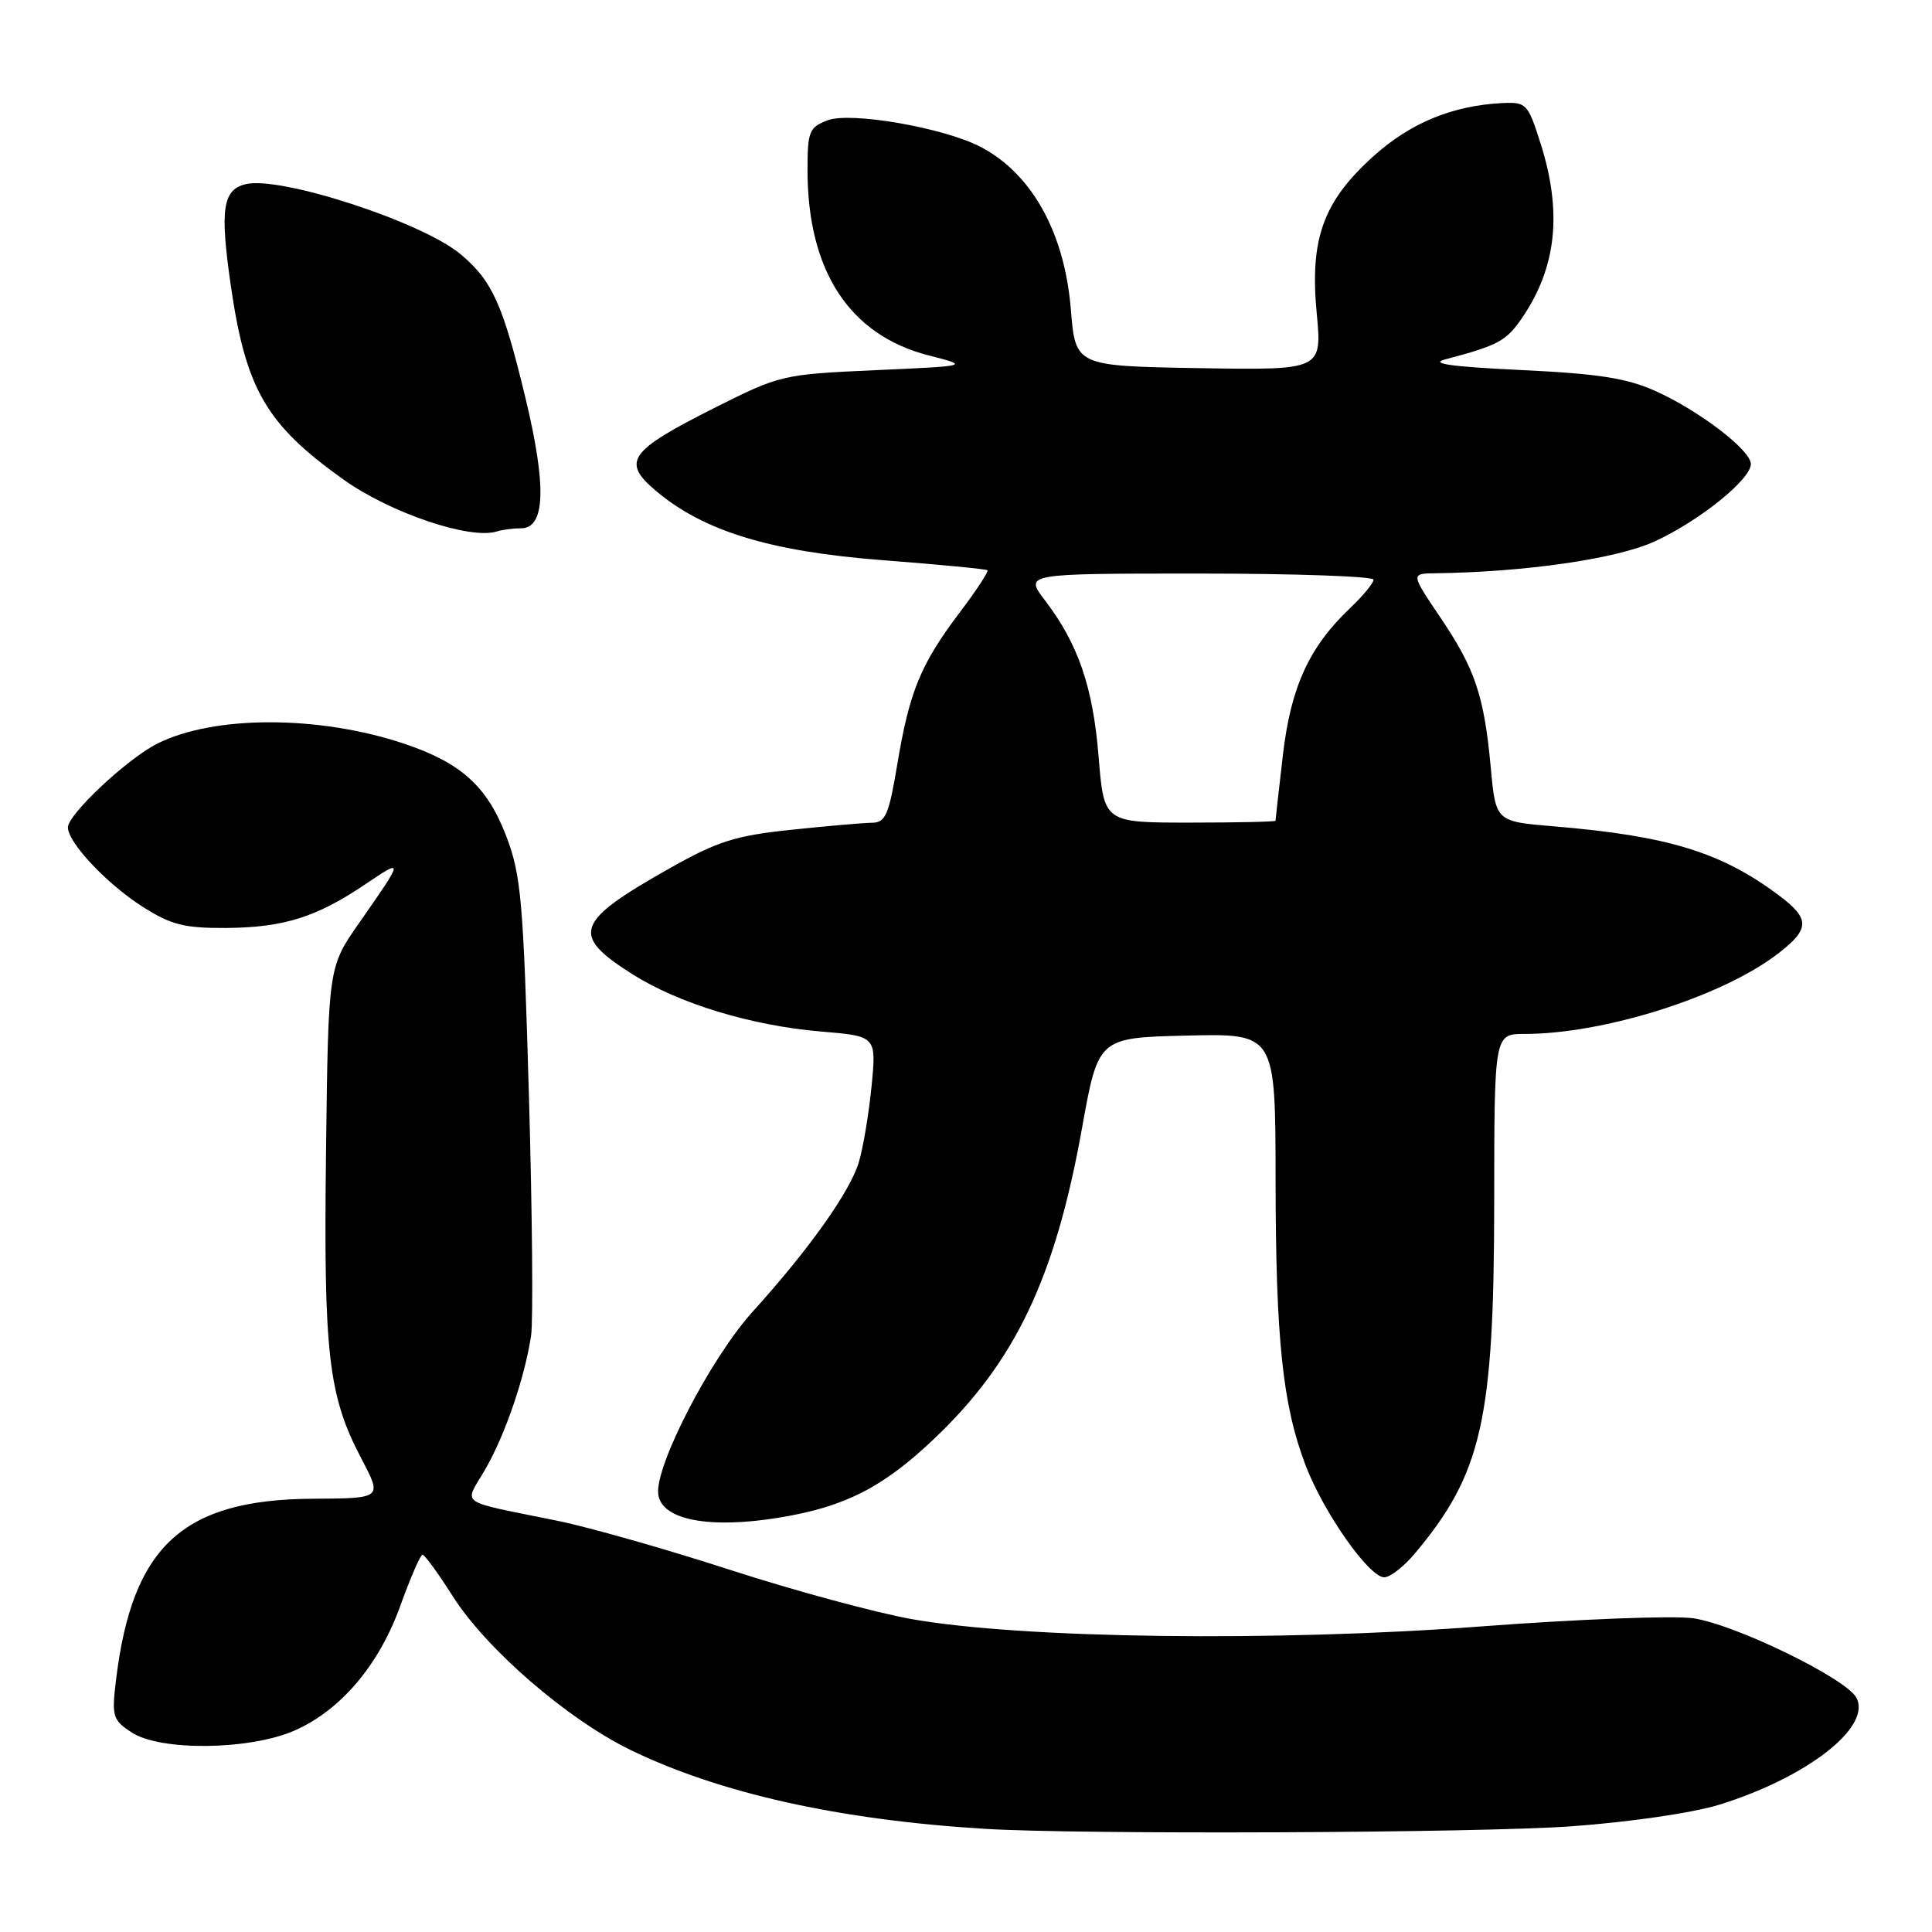 <?xml version="1.0" encoding="UTF-8" standalone="no"?>
<!DOCTYPE svg PUBLIC "-//W3C//DTD SVG 1.1//EN" "http://www.w3.org/Graphics/SVG/1.1/DTD/svg11.dtd" >
<svg xmlns="http://www.w3.org/2000/svg" xmlns:xlink="http://www.w3.org/1999/xlink" version="1.1" viewBox="0 0 256 256">
 <g >
 <path fill="currentColor"
d=" M 208.14 242.00 C 215.96 241.44 224.36 240.21 227.85 239.12 C 239.50 235.50 248.04 228.82 245.98 224.95 C 244.61 222.40 229.98 215.27 224.38 214.43 C 221.84 214.05 209.12 214.54 196.12 215.52 C 169.09 217.56 135.49 217.13 120.86 214.55 C 116.11 213.71 105.31 210.79 96.85 208.05 C 88.40 205.31 78.11 202.38 73.99 201.54 C 60.33 198.74 61.49 199.56 64.29 194.71 C 66.92 190.17 69.51 182.61 70.37 177.00 C 70.66 175.07 70.53 160.68 70.08 145.00 C 69.34 119.19 69.05 115.96 67.06 110.74 C 64.55 104.20 61.10 101.08 53.57 98.55 C 42.25 94.76 28.35 94.76 20.83 98.54 C 16.86 100.54 9.00 107.91 9.00 109.63 C 9.00 111.66 14.19 117.16 18.93 120.17 C 22.69 122.55 24.42 122.99 29.95 122.96 C 37.59 122.90 41.92 121.55 48.42 117.16 C 53.55 113.69 53.54 113.79 47.57 122.32 C 43.50 128.15 43.50 128.15 43.20 152.67 C 42.87 179.51 43.50 184.95 47.91 193.32 C 50.65 198.54 50.65 198.54 41.47 198.59 C 24.21 198.69 17.51 204.86 15.37 222.64 C 14.79 227.45 14.93 227.91 17.45 229.56 C 21.27 232.06 33.16 231.91 39.09 229.28 C 45.21 226.56 50.26 220.57 53.09 212.66 C 54.41 209.00 55.71 206.00 55.99 206.01 C 56.27 206.01 58.08 208.49 60.00 211.52 C 64.44 218.51 75.15 227.78 83.49 231.85 C 95.31 237.61 111.17 241.15 130.50 242.33 C 143.14 243.11 195.89 242.88 208.14 242.00 Z  M 187.42 205.91 C 196.36 195.29 197.97 188.19 197.99 159.25 C 198.00 137.00 198.00 137.00 202.04 137.00 C 212.53 137.00 228.08 132.09 235.49 126.44 C 239.84 123.12 239.88 121.76 235.75 118.67 C 228.09 112.92 221.02 110.75 205.84 109.49 C 198.19 108.85 198.19 108.85 197.53 101.67 C 196.65 92.15 195.45 88.61 190.81 81.75 C 186.93 76.00 186.93 76.00 190.21 75.96 C 202.15 75.80 214.20 74.05 219.21 71.76 C 225.14 69.05 232.00 63.53 232.00 61.48 C 232.00 59.65 225.10 54.38 219.33 51.80 C 215.53 50.10 211.73 49.51 201.50 49.03 C 192.29 48.59 189.37 48.18 191.50 47.62 C 198.58 45.75 199.61 45.18 201.74 42.04 C 206.26 35.37 207.02 28.08 204.13 19.00 C 202.45 13.71 202.25 13.51 199.03 13.66 C 192.47 13.99 186.91 16.28 182.02 20.67 C 175.33 26.69 173.54 31.62 174.47 41.49 C 175.18 49.05 175.18 49.05 158.84 48.78 C 142.50 48.50 142.50 48.50 141.89 40.97 C 141.06 30.79 136.69 22.96 129.89 19.44 C 125.00 16.91 112.70 14.78 109.67 15.94 C 107.22 16.87 107.00 17.41 107.00 22.53 C 107.00 35.91 112.57 44.42 123.08 47.10 C 128.50 48.49 128.50 48.49 115.99 49.05 C 103.64 49.61 103.38 49.67 94.57 54.10 C 83.32 59.77 82.34 61.17 86.91 65.04 C 93.25 70.39 102.05 73.08 116.99 74.23 C 124.42 74.80 130.65 75.40 130.84 75.56 C 131.03 75.72 129.36 78.26 127.12 81.22 C 121.99 88.02 120.51 91.61 118.90 101.25 C 117.78 107.97 117.34 109.00 115.55 109.02 C 114.42 109.03 109.61 109.45 104.85 109.95 C 97.48 110.72 95.10 111.47 88.85 114.99 C 76.18 122.13 75.55 123.85 83.72 129.04 C 89.91 132.97 99.52 135.90 108.77 136.68 C 116.13 137.30 116.13 137.30 115.49 143.90 C 115.13 147.53 114.38 152.07 113.80 154.00 C 112.63 157.90 107.22 165.53 99.77 173.76 C 94.20 179.90 86.78 194.22 87.22 197.97 C 87.61 201.40 93.97 202.63 103.33 201.08 C 111.94 199.66 116.93 197.12 123.67 190.75 C 134.49 180.52 139.80 169.40 143.37 149.50 C 145.52 137.50 145.52 137.50 157.26 137.22 C 169.00 136.94 169.00 136.94 169.02 156.22 C 169.04 177.49 169.95 186.17 173.00 194.17 C 175.38 200.42 181.41 209.00 183.42 209.00 C 184.19 209.00 185.99 207.61 187.42 205.91 Z  M 69.04 70.00 C 72.27 70.00 72.45 64.44 69.60 52.62 C 66.63 40.32 65.23 37.21 61.05 33.70 C 55.97 29.42 37.07 23.26 32.52 24.41 C 29.51 25.16 29.13 27.74 30.57 37.75 C 32.56 51.57 35.25 56.22 45.48 63.52 C 51.69 67.96 62.27 71.54 65.83 70.42 C 66.56 70.19 68.01 70.00 69.04 70.00 Z  M 145.57 100.25 C 144.82 91.00 142.87 85.32 138.44 79.52 C 135.76 76.00 135.76 76.00 158.88 76.00 C 171.60 76.00 182.00 76.37 182.00 76.81 C 182.00 77.26 180.61 78.95 178.91 80.56 C 173.44 85.76 171.02 91.07 169.98 100.14 C 169.45 104.74 169.01 108.61 169.01 108.75 C 169.00 108.89 163.89 109.00 157.64 109.00 C 146.28 109.00 146.28 109.00 145.57 100.25 Z "/>
</g>
</svg>